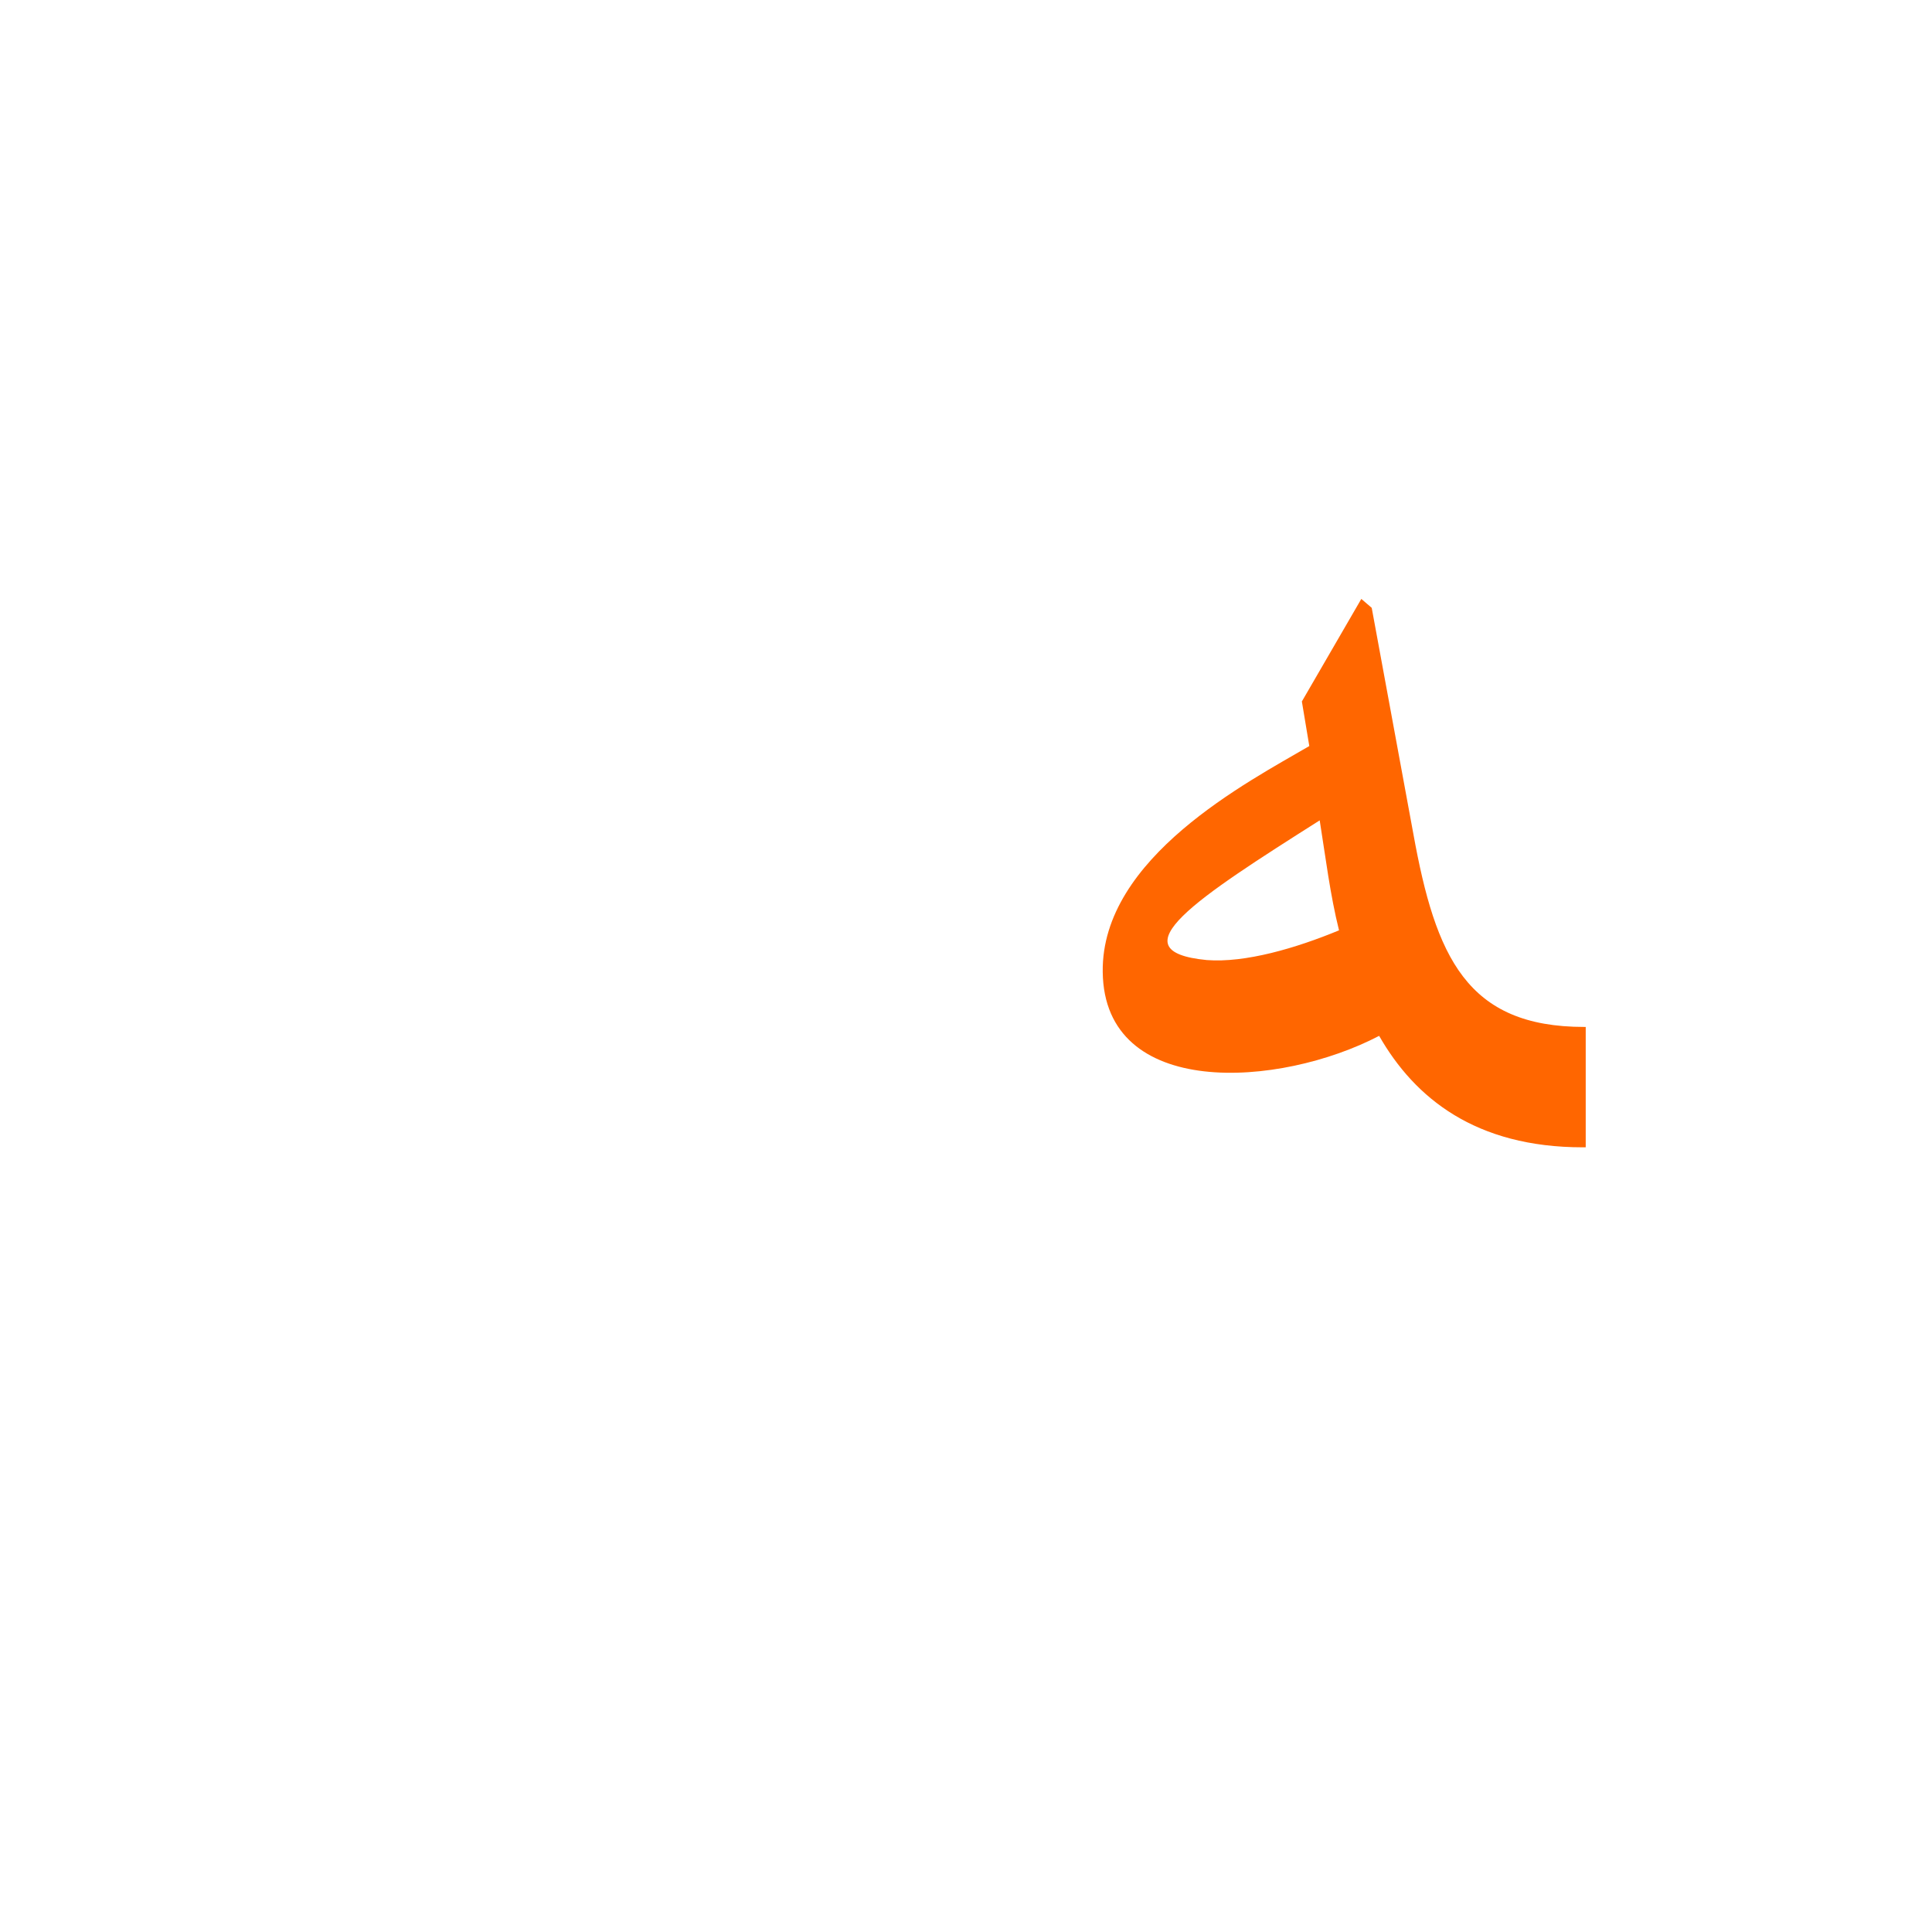 <?xml version="1.0" encoding="UTF-8"?>
<!DOCTYPE svg PUBLIC "-//W3C//DTD SVG 1.0//EN" "http://www.w3.org/TR/2001/REC-SVG-20010904/DTD/svg10.dtd">
<!-- Creator: CorelDRAW -->
<svg xmlns="http://www.w3.org/2000/svg" xml:space="preserve" width="1300px" height="1300px" version="1.0" style="shape-rendering:geometricPrecision; text-rendering:geometricPrecision; image-rendering:optimizeQuality; fill-rule:evenodd; clip-rule:evenodd"
viewBox="0 0 1300 1056"
 xmlns:xlink="http://www.w3.org/1999/xlink">
 <defs>
  <style type="text/css">
   <![CDATA[
    .fil3 {fill:red;fill-opacity:0.502}
    .fil2 {fill:#660066;fill-opacity:0.549}
    .fil1 {fill:#CCCC33;fill-opacity:0.549}
    .fil0 {fill:#FF6600}
   ]]>
  </style>
 </defs>
 <g id="_100:master" visibility="hidden">
  <path class="fil0" d="M856 341l-5 49 -83 74c-68,60 25,68 103,44l27 66c-159,65 -261,-35 -143,-141l101 -92z"/>
  <path class="fil1" d="M1014 569l0 81c-113,0 -154,-64 -164,-125l-29 -175 41 -61 12 10 30 172c12,72 28,98 110,98z"/>
 </g>
 <g id="Layer_x0020_1" visibility="hidden">
  <path class="fil2" d="M961 544l-22 47c9,15 19,32 42,44 17,9 41,15 75,15l13 0 0 -81 -13 0c-43,0 -73,-11 -95,-25z"/>
  <path class="fil3" d="M975 224l0 261c0,9 -2,76 53,82l-71 50c-16,-17 -38,-53 -38,-130 1,-102 1,-66 1,-169 0,-33 31,-74 45,-99l10 5z"/>
  <path class="fil0" d="M945 313l-3 46c-58,33 -129,78 -112,118 10,25 44,19 117,-5l-6 35c-53,64 -138,60 -164,17 -25,-44 25,-120 168,-211z"/>
 </g>
 <g id="Layer_x0020_2" visibility="hidden">
  <path class="fil0" d="M924 355l20 32 -73 38c-64,34 -104,69 -75,80 28,10 113,-7 151,-31l2 57c-32,39 -185,87 -213,17 -18,-43 22,-104 92,-142l96 -51z"/>
  <path class="fil3" d="M927 270l26 177c7,47 11,81 41,103 17,11 41,19 79,19l1 0 0 81 -2 0c-138,0 -157,-72 -169,-155l-23 -162 40 -68 7 5z"/>
 </g>
 <g id="Layer_x0020_3">
  <path class="fil0" d="M888 430c-82,52 -138,88 -76,94 26,2 60,-8 89,-20 -6,-24 -9,-49 -13,-74zm40 145c-67,35 -185,43 -186,-43 -1,-77 98,-128 139,-152l-5 -30 40 -69 7 6 28 152c15,83 36,130 115,130l1 0 0 81 -2 0c-72,0 -113,-33 -137,-75z"/>
 </g>
</svg>
